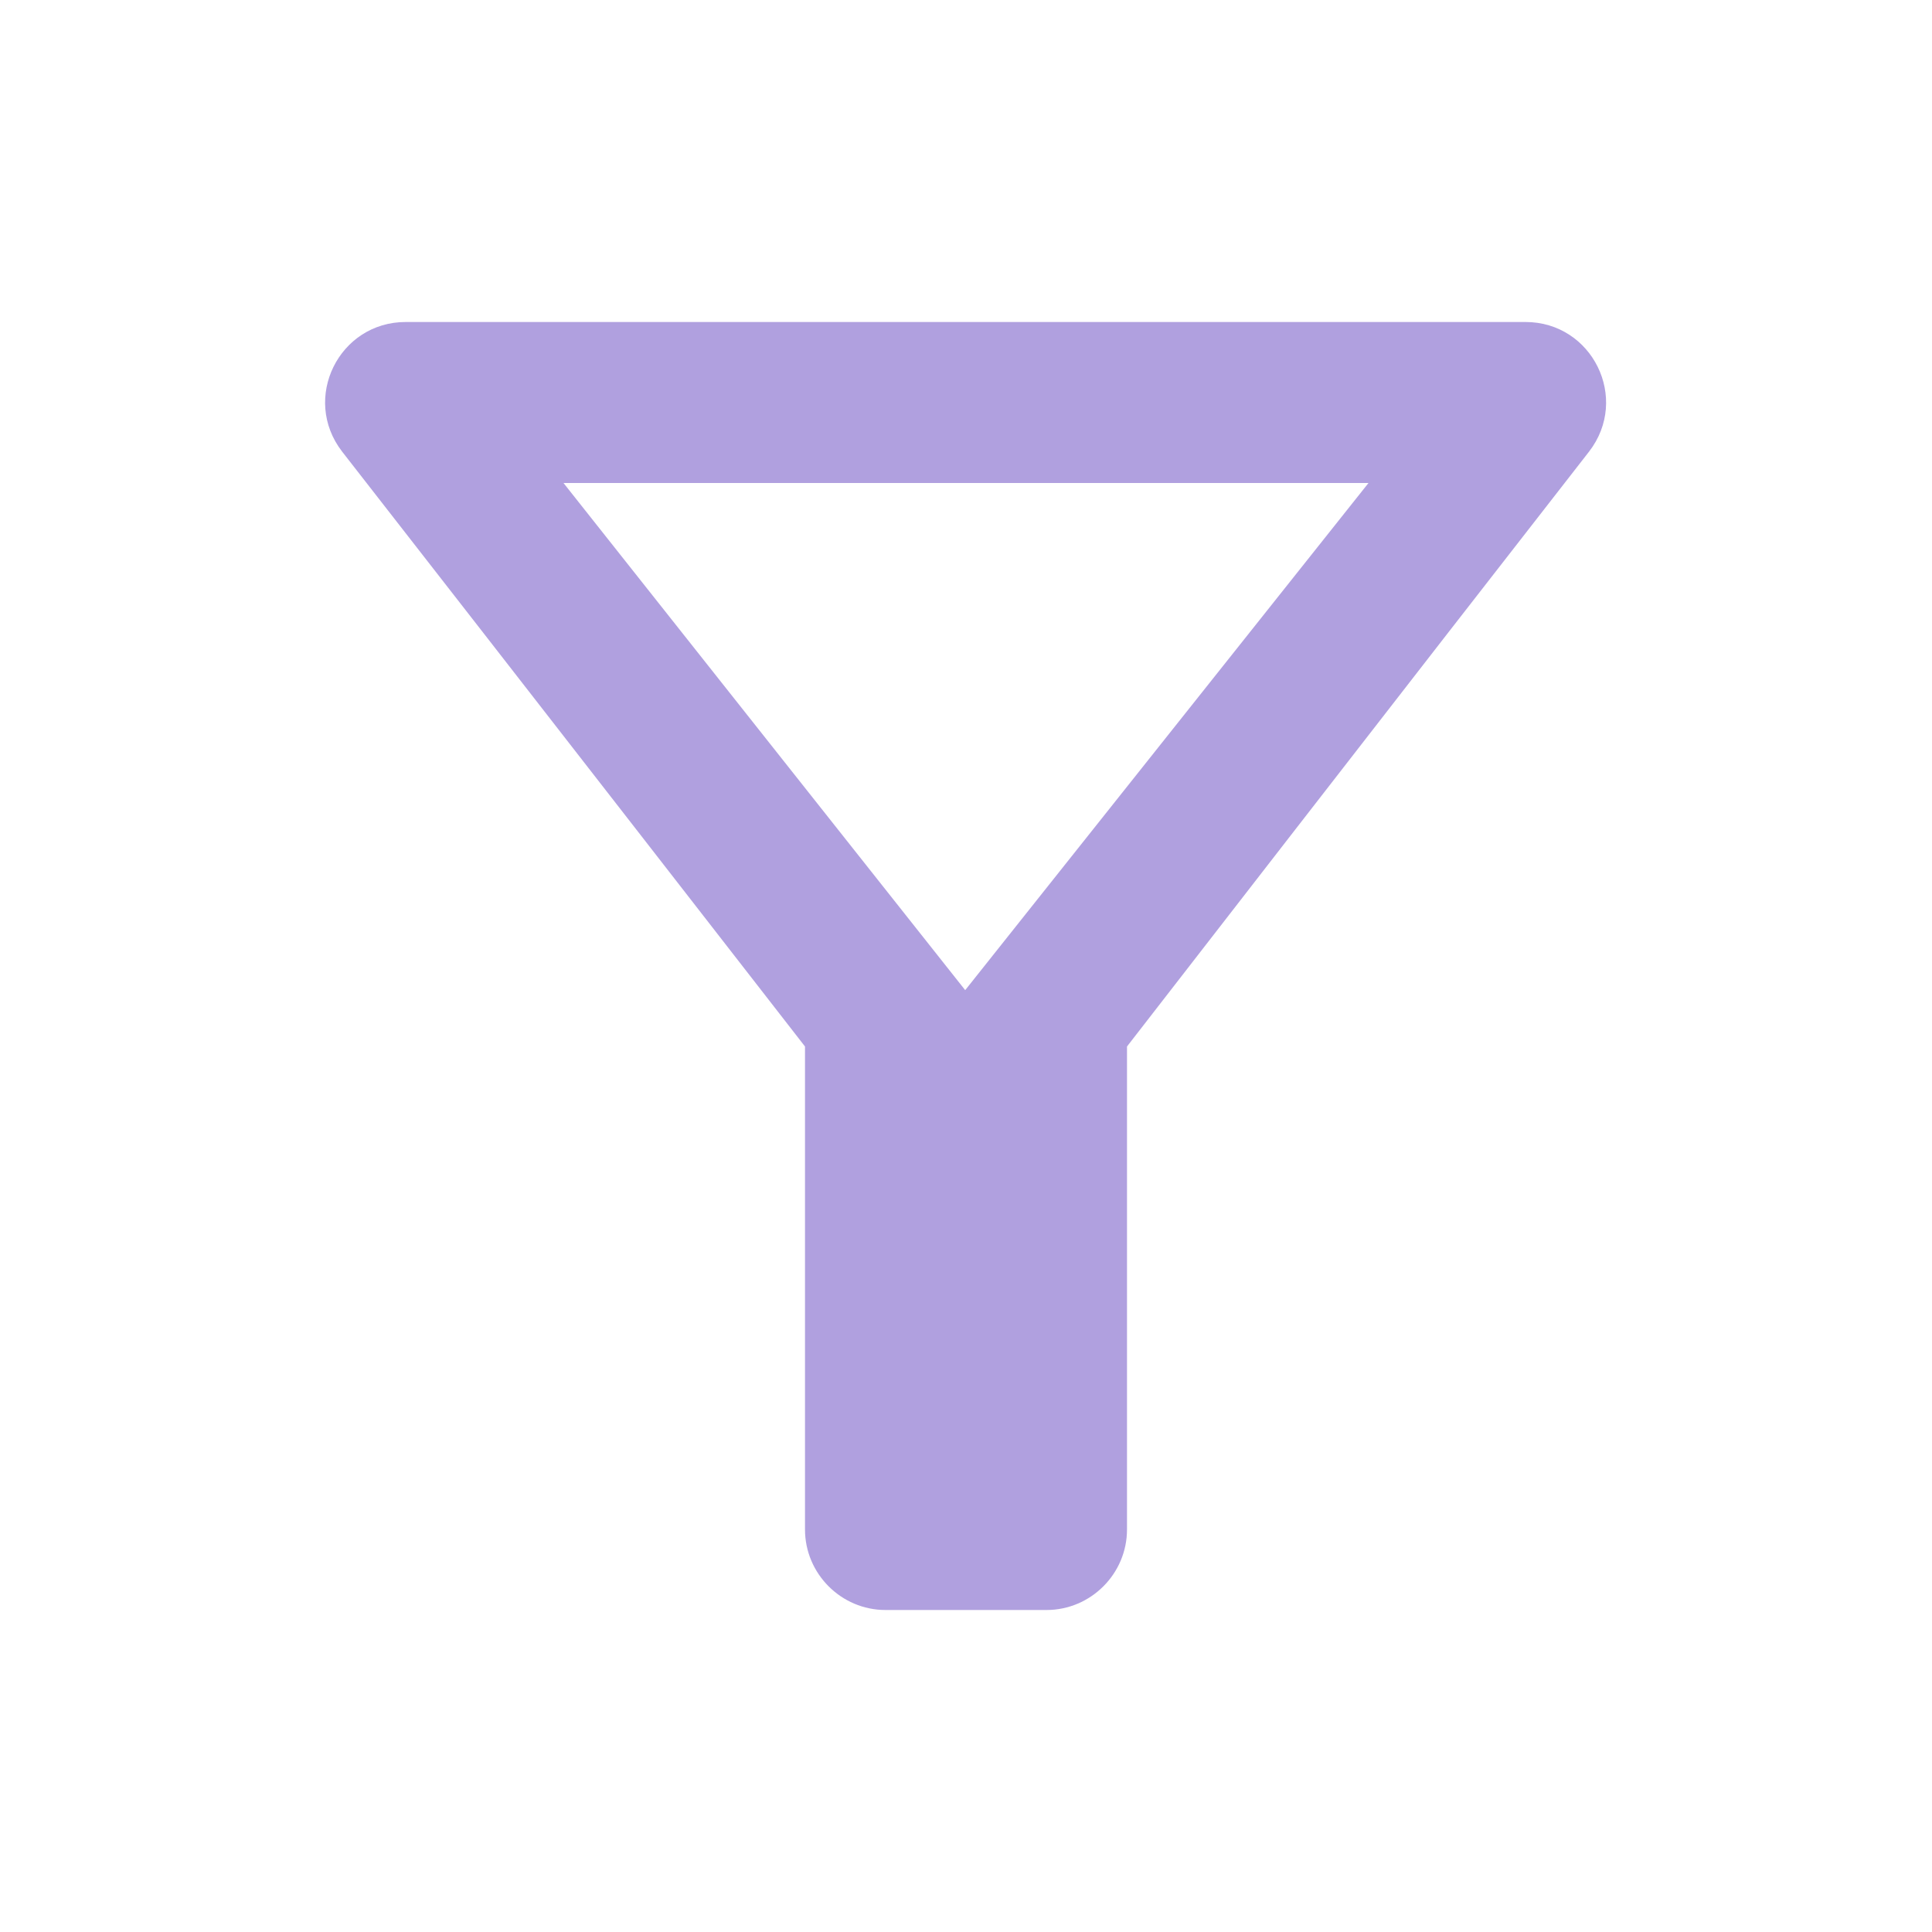 <svg width="24" height="24" viewBox="0 0 24 24" fill="#B0A0DF" xmlns="http://www.w3.org/2000/svg">
<g clip-path="url(#clip0_8_130)">
<path d="M7 6H17L11.99 12.3L7 6ZM4.25 5.61C6.27 8.2 10 13 10 13V19C10 19.55 10.45 20 11 20H13C13.55 20 14 19.55 14 19V13C14 13 17.72 8.2 19.74 5.61C20.25 4.95 19.78 4 18.95 4H5.04C4.21 4 3.74 4.95 4.25 5.61Z" fill="#B0A0DF"/>
</g>
<defs>
<clipPath id="clip0_8_130">
<rect width="24" height="24" fill="white"/>
</clipPath>
</defs>
</svg>
